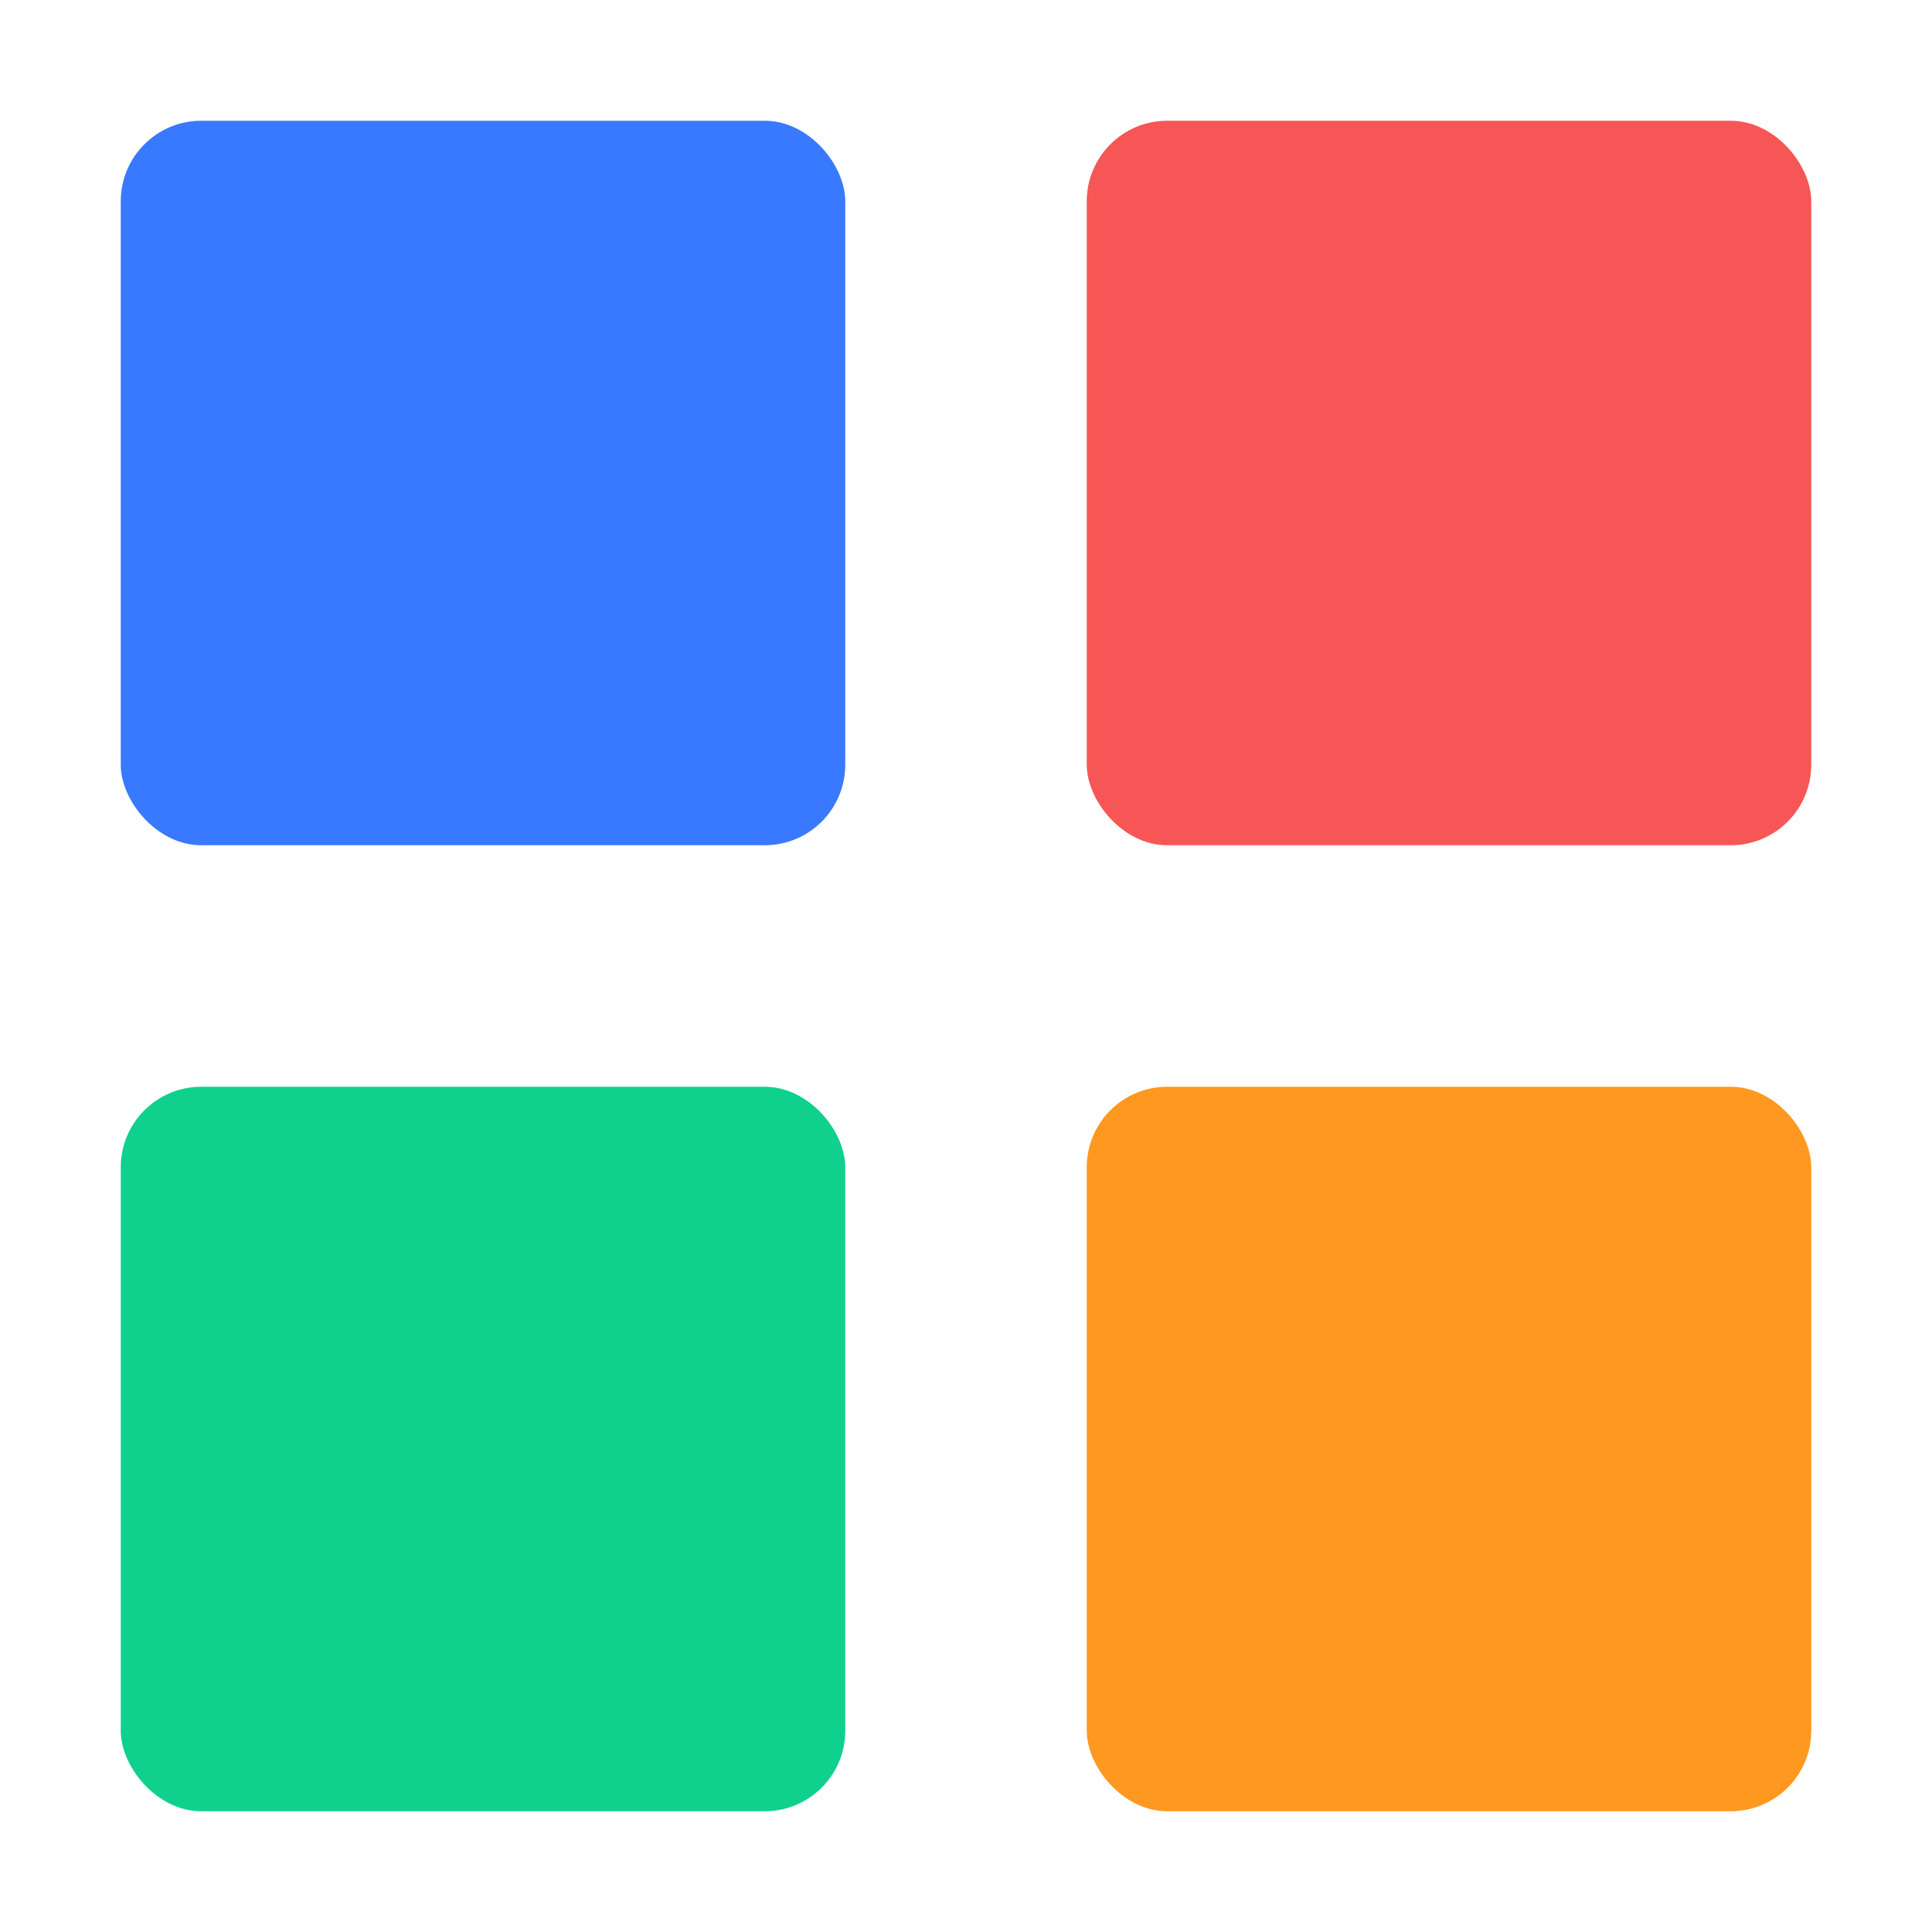   <svg
        xmlns="http://www.w3.org/2000/svg"
        width="150"
        height="150"
        viewBox="0 0 24 24"
      >
        <rect
          width="9"
          height="9"
          x="1.5"
          y="1.5"
          fill="#3879ff"
          rx="1"
        >
          <animate
            id="svgSpinnersBlocksScale0"
            attributeName="x"
            begin="0;svgSpinnersBlocksScale1.end+0.15s"
            dur="0.6s"
            keyTimes="0;.2;1"
            values="1.5;.5;1.5"
          />
          <animate
            attributeName="y"
            begin="0;svgSpinnersBlocksScale1.end+0.15s"
            dur="0.6s"
            keyTimes="0;.2;1"
            values="1.5;.5;1.5"
          />
          <animate
            attributeName="width"
            begin="0;svgSpinnersBlocksScale1.end+0.15s"
            dur="0.6s"
            keyTimes="0;.2;1"
            values="9;11;9"
          />
          <animate
            attributeName="height"
            begin="0;svgSpinnersBlocksScale1.end+0.15s"
            dur="0.6s"
            keyTimes="0;.2;1"
            values="9;11;9"
          />
        </rect>
        <rect
          width="9"
          height="9"
          x="13.5"
          y="1.5"
          fill="#f65655"
          rx="1"
        >
          <animate
            attributeName="x"
            begin="svgSpinnersBlocksScale0.begin+0.15s"
            dur="0.6s"
            keyTimes="0;.2;1"
            values="13.5;12.5;13.5"
          />
          <animate
            attributeName="y"
            begin="svgSpinnersBlocksScale0.begin+0.15s"
            dur="0.6s"
            keyTimes="0;.2;1"
            values="1.5;.5;1.5"
          />
          <animate
            attributeName="width"
            begin="svgSpinnersBlocksScale0.begin+0.15s"
            dur="0.6s"
            keyTimes="0;.2;1"
            values="9;11;9"
          />
          <animate
            attributeName="height"
            begin="svgSpinnersBlocksScale0.begin+0.15s"
            dur="0.6s"
            keyTimes="0;.2;1"
            values="9;11;9"
          />
        </rect>
        <rect
          width="9"
          height="9"
          x="13.5"
          y="13.5"
          fill="#fe9820"
          rx="1"
        >
          <animate
            attributeName="x"
            begin="svgSpinnersBlocksScale0.begin+0.3s"
            dur="0.6s"
            keyTimes="0;.2;1"
            values="13.5;12.5;13.5"
          />
          <animate
            attributeName="y"
            begin="svgSpinnersBlocksScale0.begin+0.3s"
            dur="0.6s"
            keyTimes="0;.2;1"
            values="13.5;12.5;13.5"
          />
          <animate
            attributeName="width"
            begin="svgSpinnersBlocksScale0.begin+0.3s"
            dur="0.6s"
            keyTimes="0;.2;1"
            values="9;11;9"
          />
          <animate
            attributeName="height"
            begin="svgSpinnersBlocksScale0.begin+0.3s"
            dur="0.6s"
            keyTimes="0;.2;1"
            values="9;11;9"
          />
        </rect>
        <rect
          width="9"
          height="9"
          x="1.5"
          y="13.5"
          fill="#0fd18d"
          rx="1"
        >
          <animate
            id="svgSpinnersBlocksScale1"
            attributeName="x"
            begin="svgSpinnersBlocksScale0.begin+0.45s"
            dur="0.6s"
            keyTimes="0;.2;1"
            values="1.5;.5;1.5"
          />
          <animate
            attributeName="y"
            begin="svgSpinnersBlocksScale0.begin+0.45s"
            dur="0.6s"
            keyTimes="0;.2;1"
            values="13.5;12.5;13.5"
          />
          <animate
            attributeName="width"
            begin="svgSpinnersBlocksScale0.begin+0.45s"
            dur="0.6s"
            keyTimes="0;.2;1"
            values="9;11;9"
          />
          <animate
            attributeName="height"
            begin="svgSpinnersBlocksScale0.begin+0.45s"
            dur="0.6s"
            keyTimes="0;.2;1"
            values="9;11;9"
          />
        </rect>
      </svg>